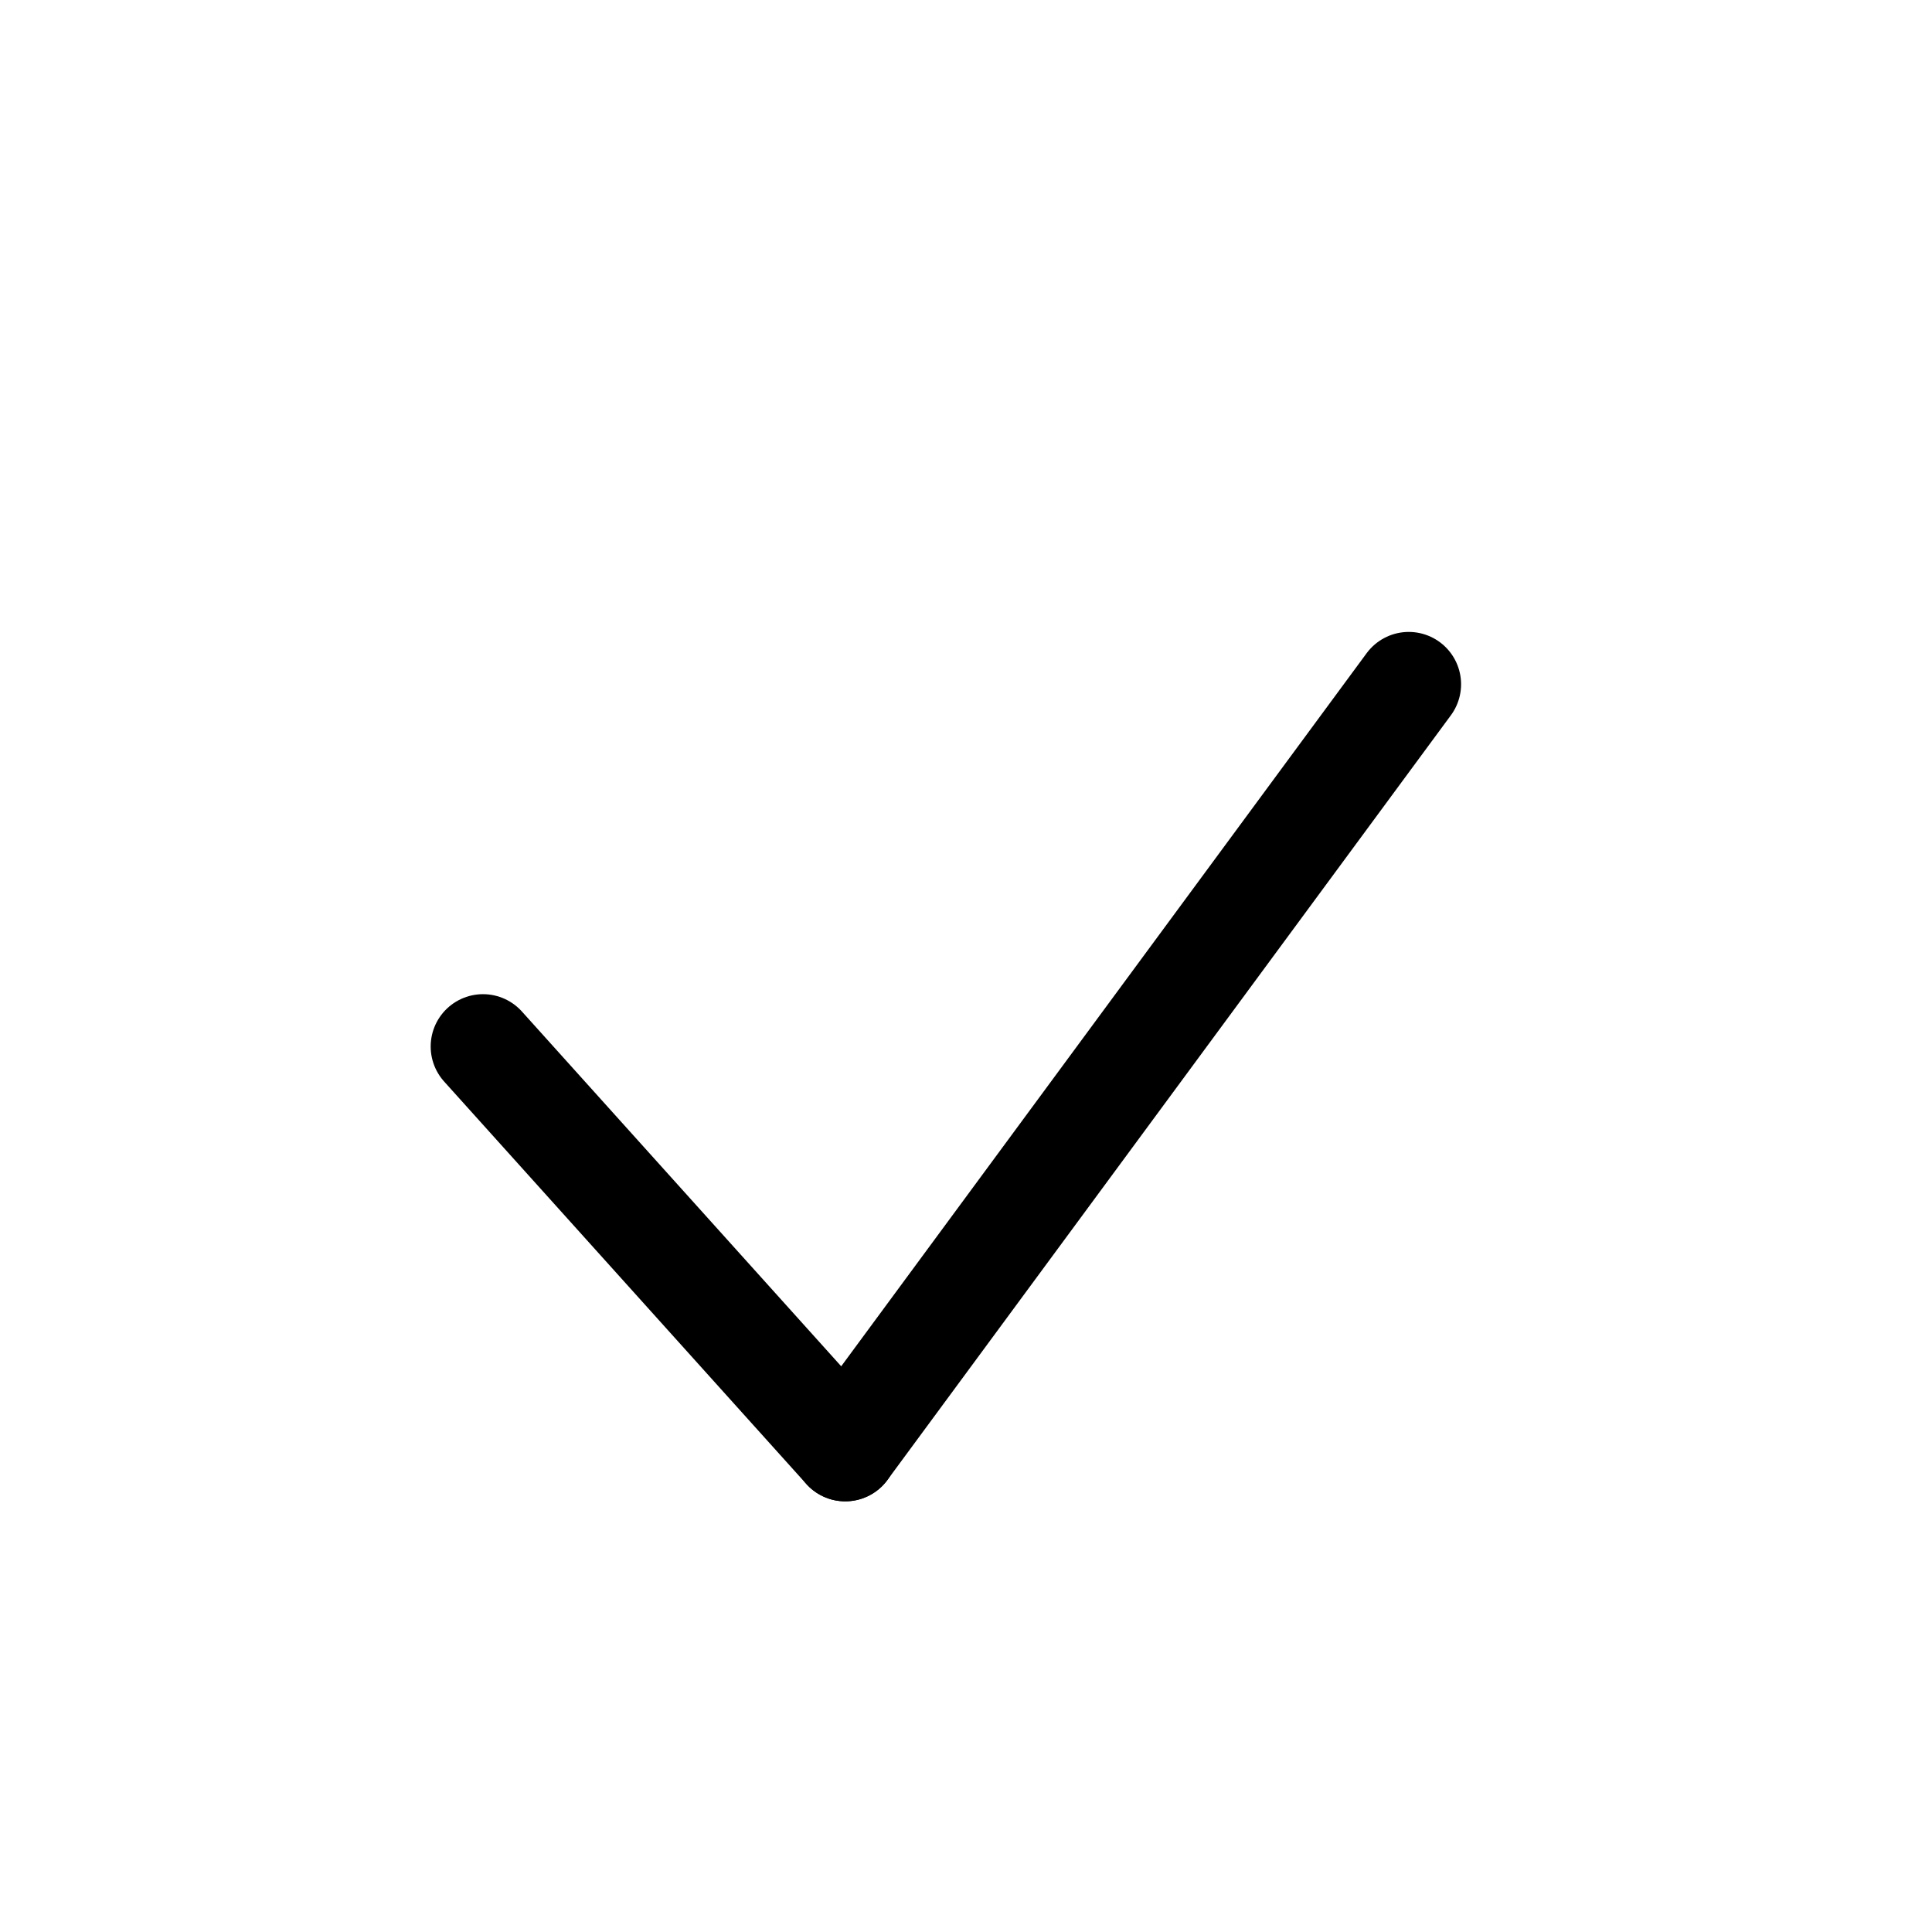 <svg width="24" height="24" viewBox="0 0 24 24" fill="none" xmlns="http://www.w3.org/2000/svg">
<path d="M10.5 18L17.5 8.5" stroke="black" stroke-width="1.3" stroke-linecap="round" stroke-linejoin="round"/>
<path d="M6 13L10.5 18" stroke="black" stroke-width="1.3" stroke-linecap="round" stroke-linejoin="round"/>
</svg>

